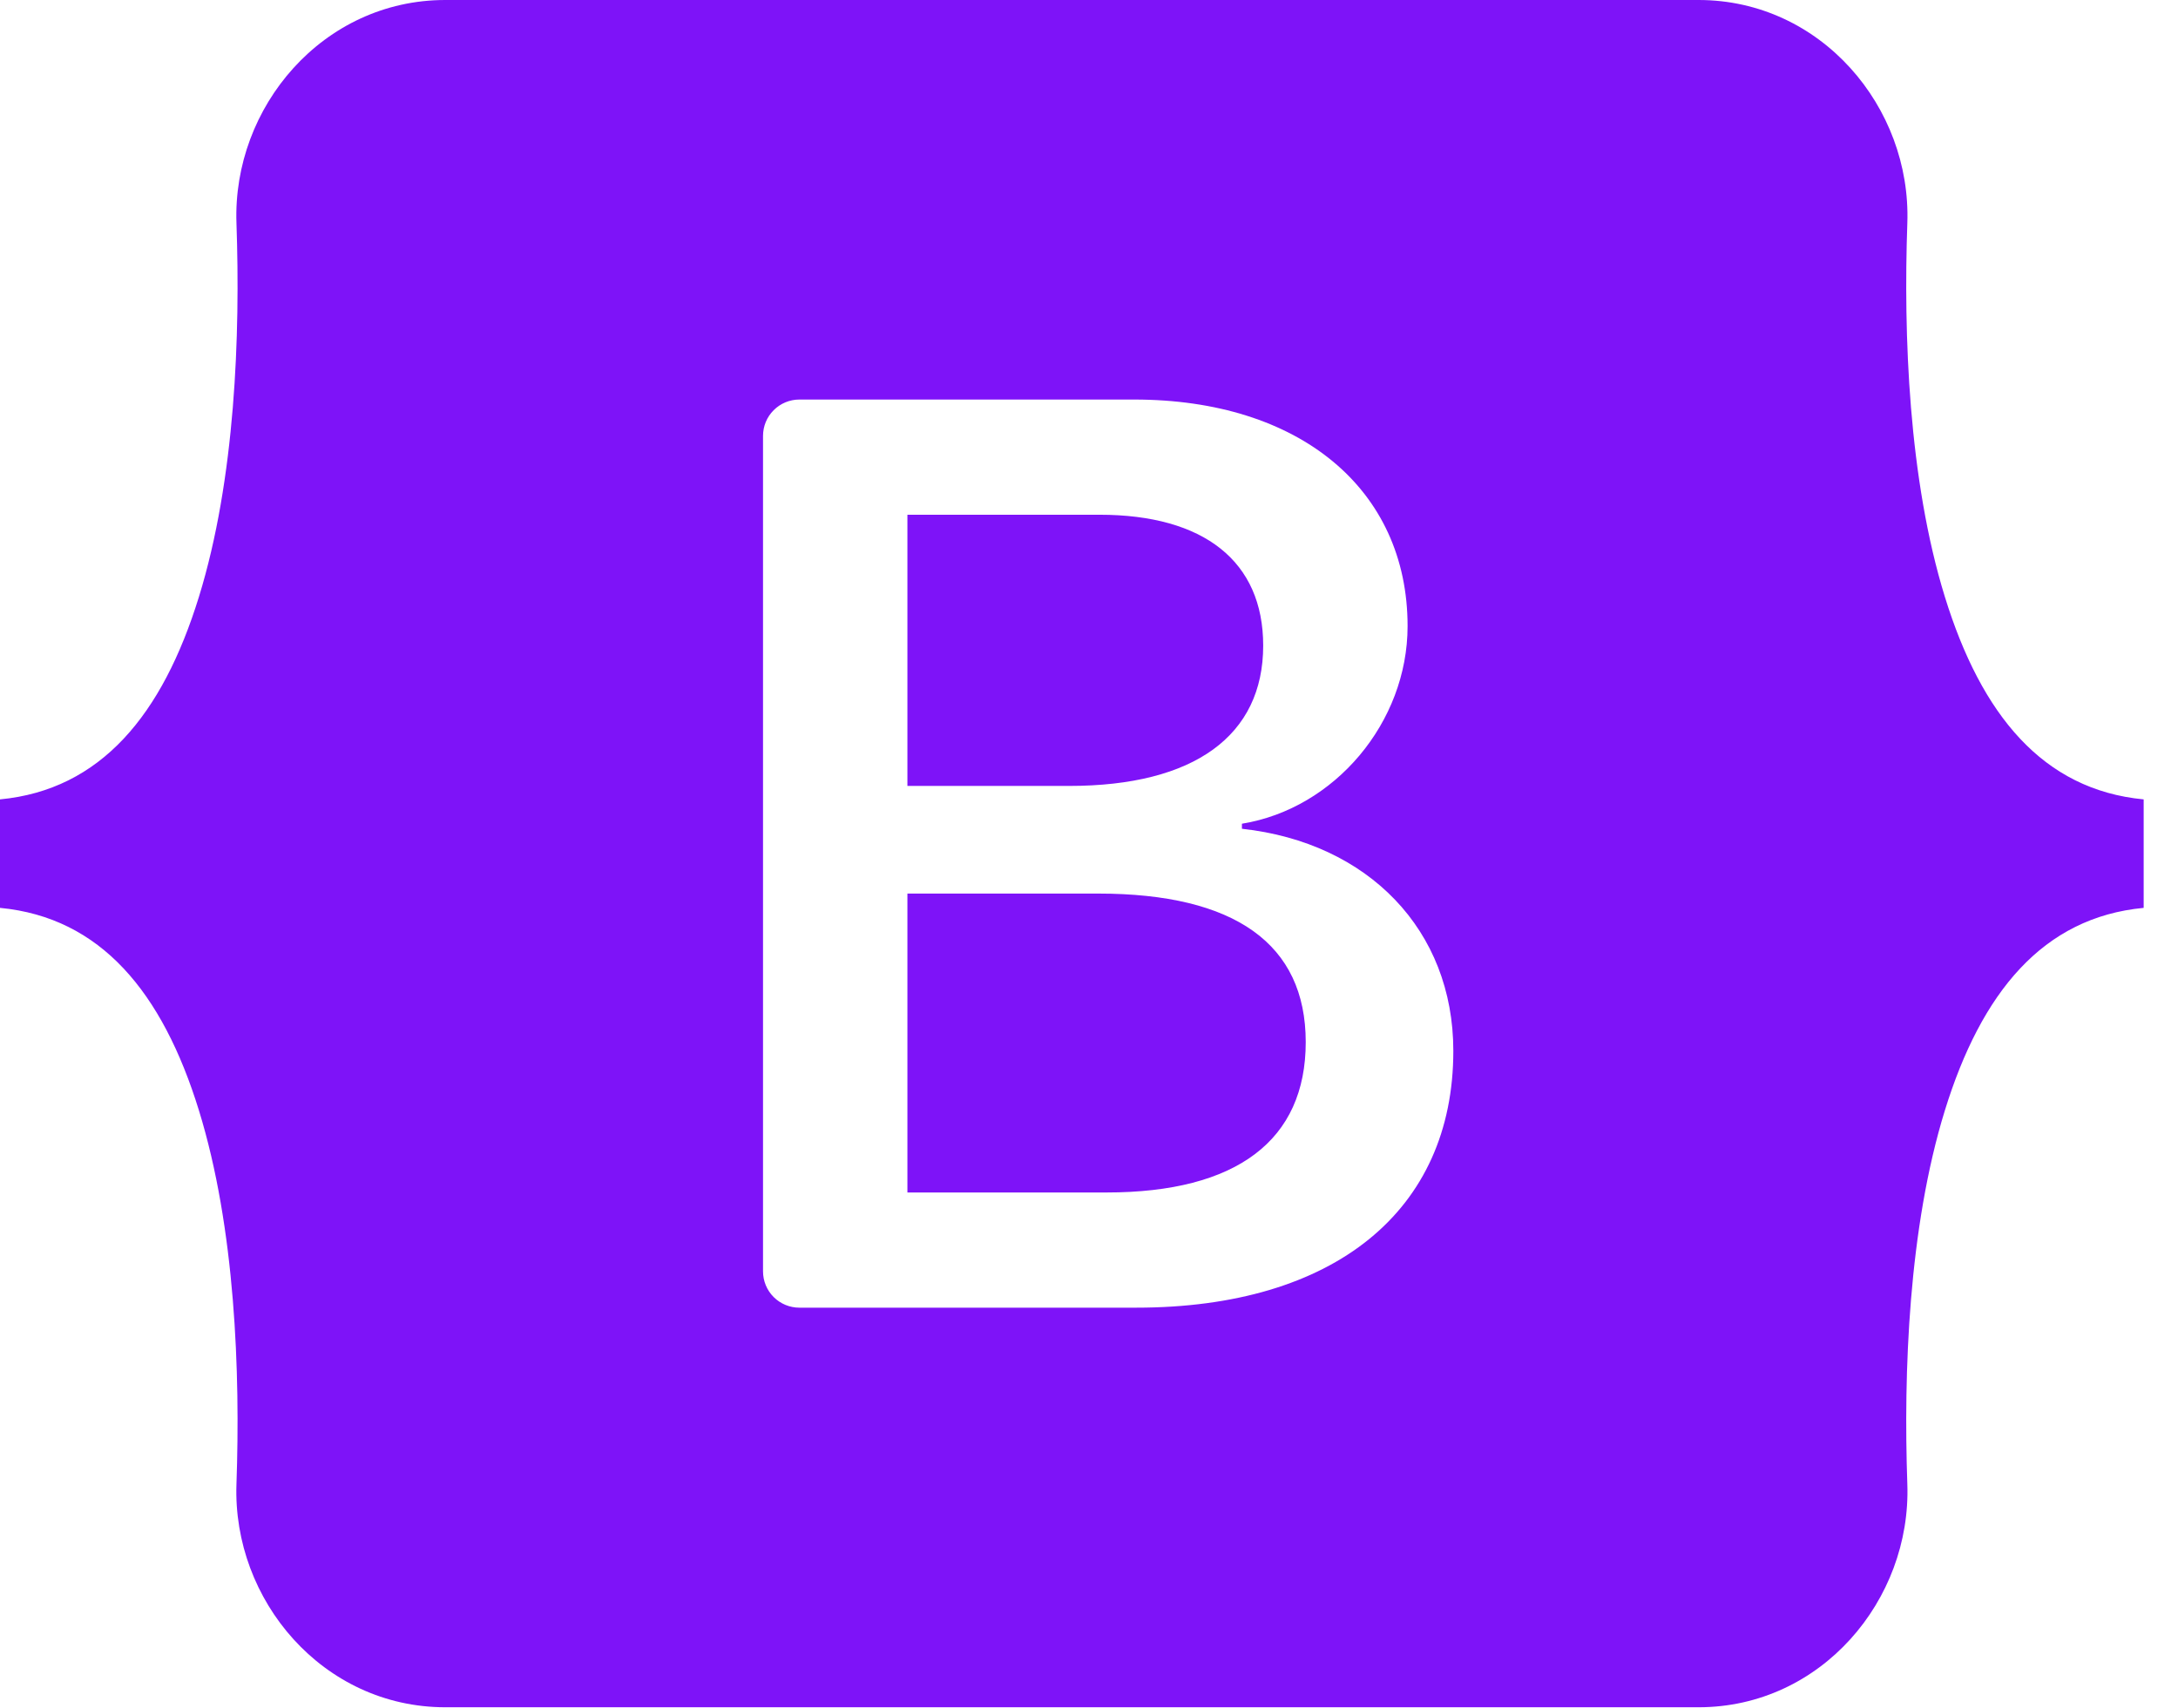 <svg viewBox="0 0 51 40" fill="none" xmlns="http://www.w3.org/2000/svg">
<g clip-path="url(#clip0_3_31)">
<path d="M10.426 0C7.562 0 5.442 2.507 5.537 5.225C5.628 7.837 5.51 11.22 4.658 13.979C3.804 16.745 2.36 18.498 0 18.723V21.264C2.36 21.489 3.804 23.241 4.658 26.008C5.51 28.767 5.628 32.149 5.537 34.761C5.442 37.479 7.562 39.987 10.426 39.987H39.774C42.638 39.987 44.757 37.48 44.662 34.761C44.571 32.149 44.689 28.767 45.541 26.008C46.396 23.241 47.837 21.488 50.196 21.264V18.723C47.837 18.498 46.396 16.745 45.541 13.979C44.689 11.221 44.571 7.837 44.662 5.225C44.757 2.507 42.638 0 39.774 0H10.425H10.426ZM34.031 24.614C34.031 28.358 31.239 30.628 26.605 30.628H18.717C18.492 30.628 18.275 30.538 18.116 30.379C17.956 30.219 17.867 30.003 17.867 29.777V10.209C17.867 9.984 17.956 9.767 18.116 9.608C18.275 9.448 18.492 9.358 18.718 9.358H26.56C30.424 9.358 32.96 11.452 32.96 14.665C32.96 16.92 31.254 18.94 29.081 19.293V19.411C32.039 19.735 34.031 21.784 34.031 24.614ZM25.745 12.056H21.248V18.408H25.036C27.964 18.408 29.579 17.229 29.579 15.121C29.579 13.146 28.19 12.056 25.745 12.056ZM21.248 20.929V27.93H25.911C28.96 27.93 30.575 26.707 30.575 24.408C30.575 22.108 28.915 20.929 25.715 20.929H21.248V20.929Z" fill="#7E13F8"/>
</g>
<defs>
<clipPath id="clip0_3_31">
<rect width="50.196" height="40" fill="white"/>
</clipPath>
</defs>
</svg>
